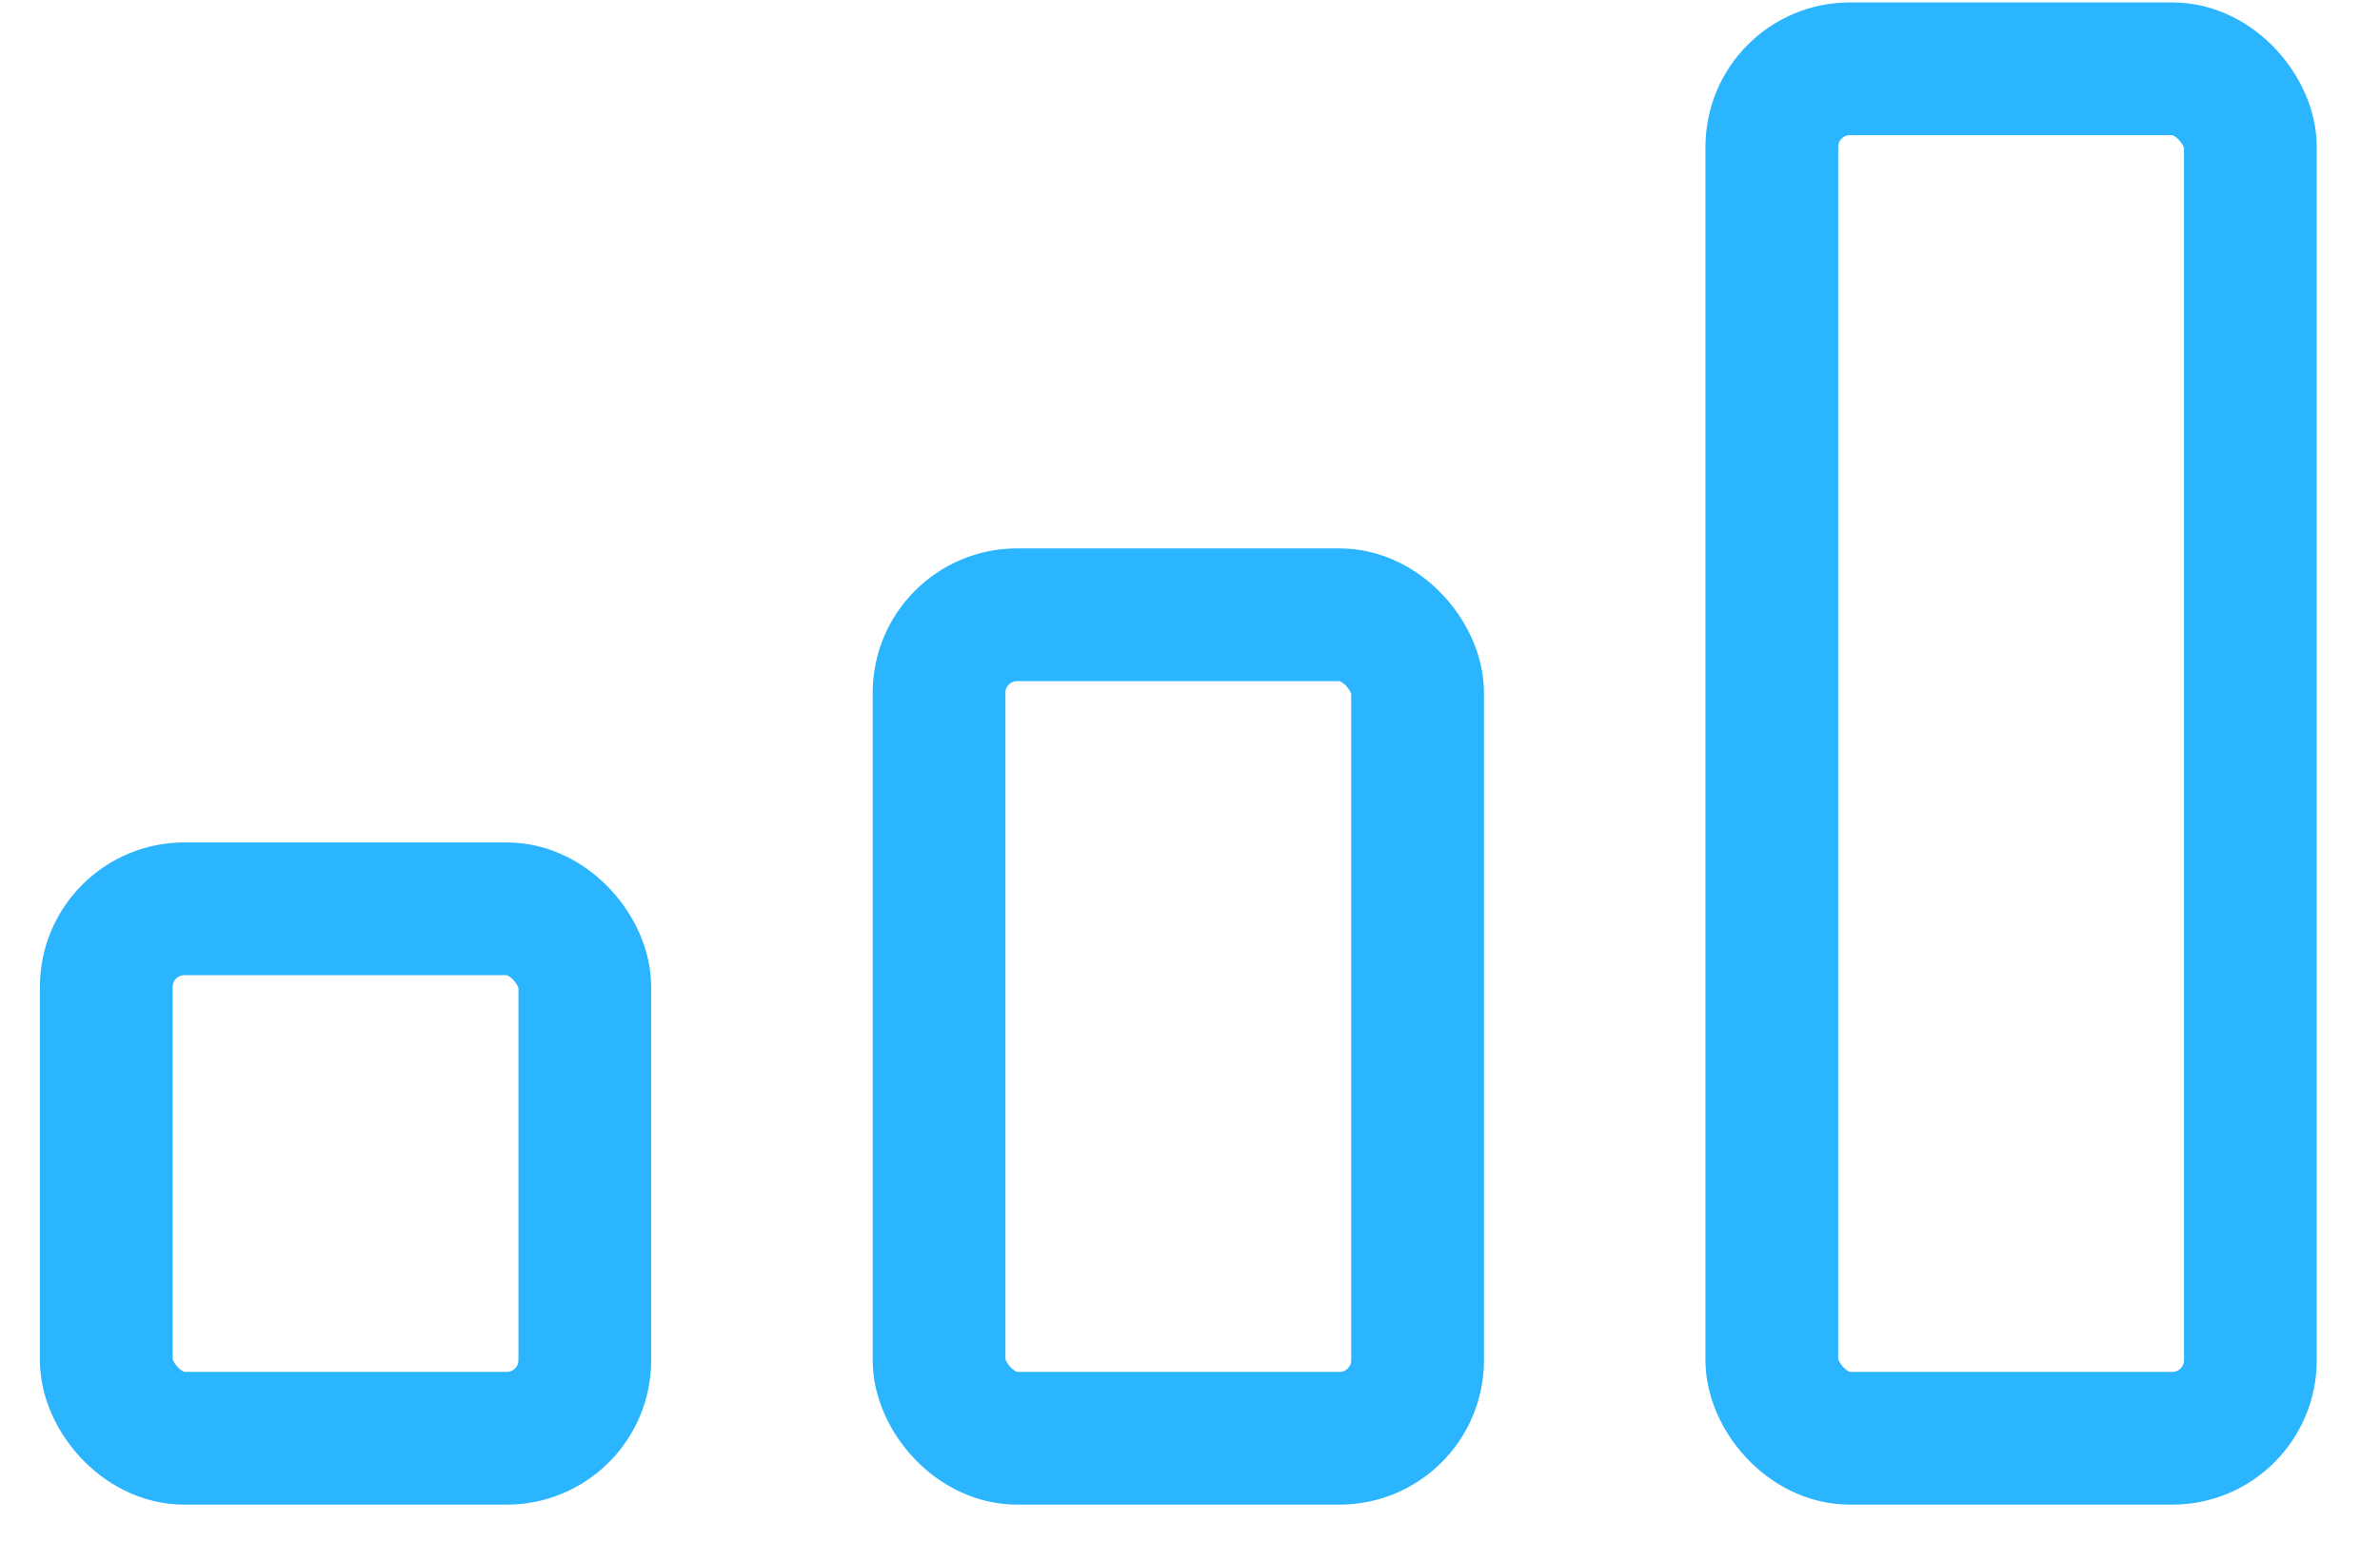 <?xml version="1.0" encoding="UTF-8"?>
<svg width="32px" height="21px" viewBox="0 0 32 21" version="1.1" xmlns="http://www.w3.org/2000/svg" xmlns:xlink="http://www.w3.org/1999/xlink">
    <!-- Generator: Sketch 64 (93537) - https://sketch.com -->
    <title>Group 5</title>
    <desc>Created with Sketch.</desc>
    <g id="Page-1" stroke="none" stroke-width="1" fill="none" fill-rule="evenodd">
        <g id="01-copy-39" transform="translate(-674, -1007)" fill-rule="nonzero" stroke="#2BB5FF" stroke-width="1.785">
            <g id="Group-5" transform="translate(675.429, 1007.925)">
                <rect id="Rectangle" x="0" y="11.296" width="6.434" height="7.12" rx="1.05"></rect>
                <rect id="Rectangle" x="11.197" y="7.342" width="6.434" height="11.074" rx="1.05"></rect>
                <rect id="Rectangle" x="22.394" y="0" width="6.434" height="18.416" rx="1.05"></rect>
            </g>
        </g>
    </g>
</svg>
